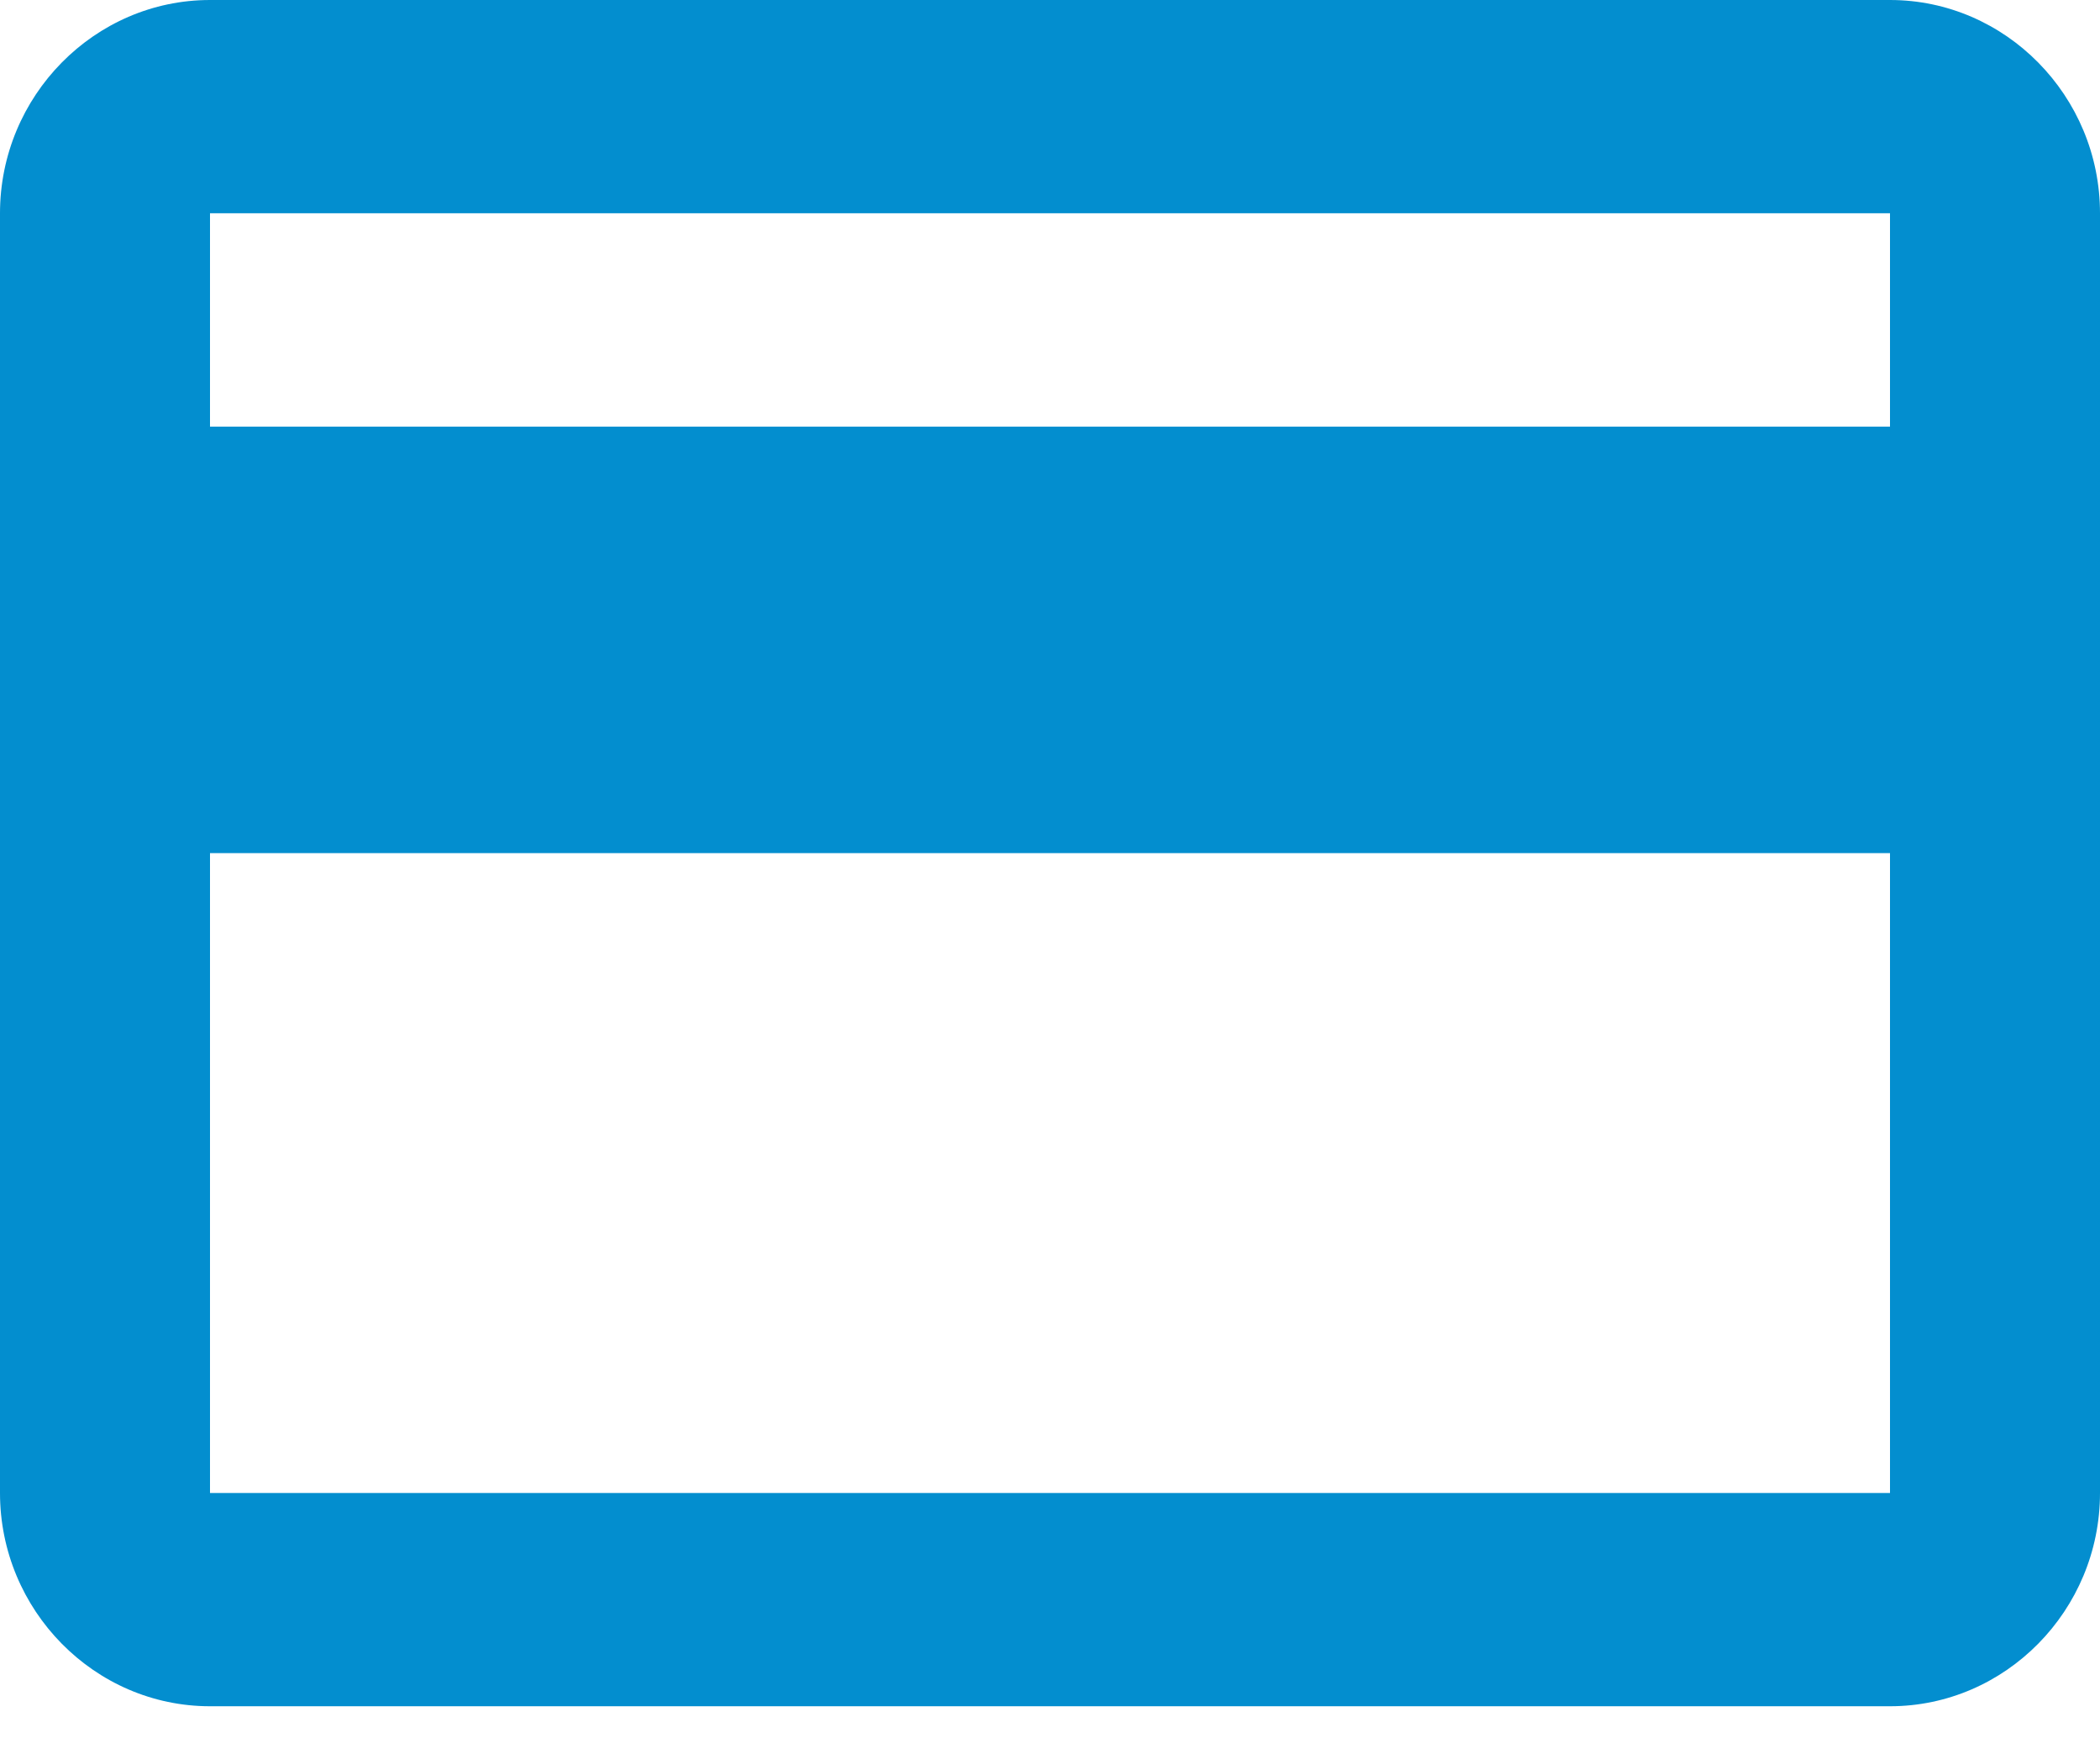 <svg xmlns="http://www.w3.org/2000/svg" width="29" height="24" viewBox="0 0 29 24">
    <path fill="#038ECF" fill-rule="nonzero" d="M26.1 0H2.9C1.305 0 0 1.325 0 2.945v17.672c0 1.62 1.305 2.945 2.9 2.945h23.2c1.595 0 2.9-1.325 2.9-2.945V2.945C29 1.325 27.695 0 26.1 0zm0 20.617H2.9v-8.836h23.2v8.836zm0-14.726H2.9V2.945h23.2v2.946z"/>
</svg>
